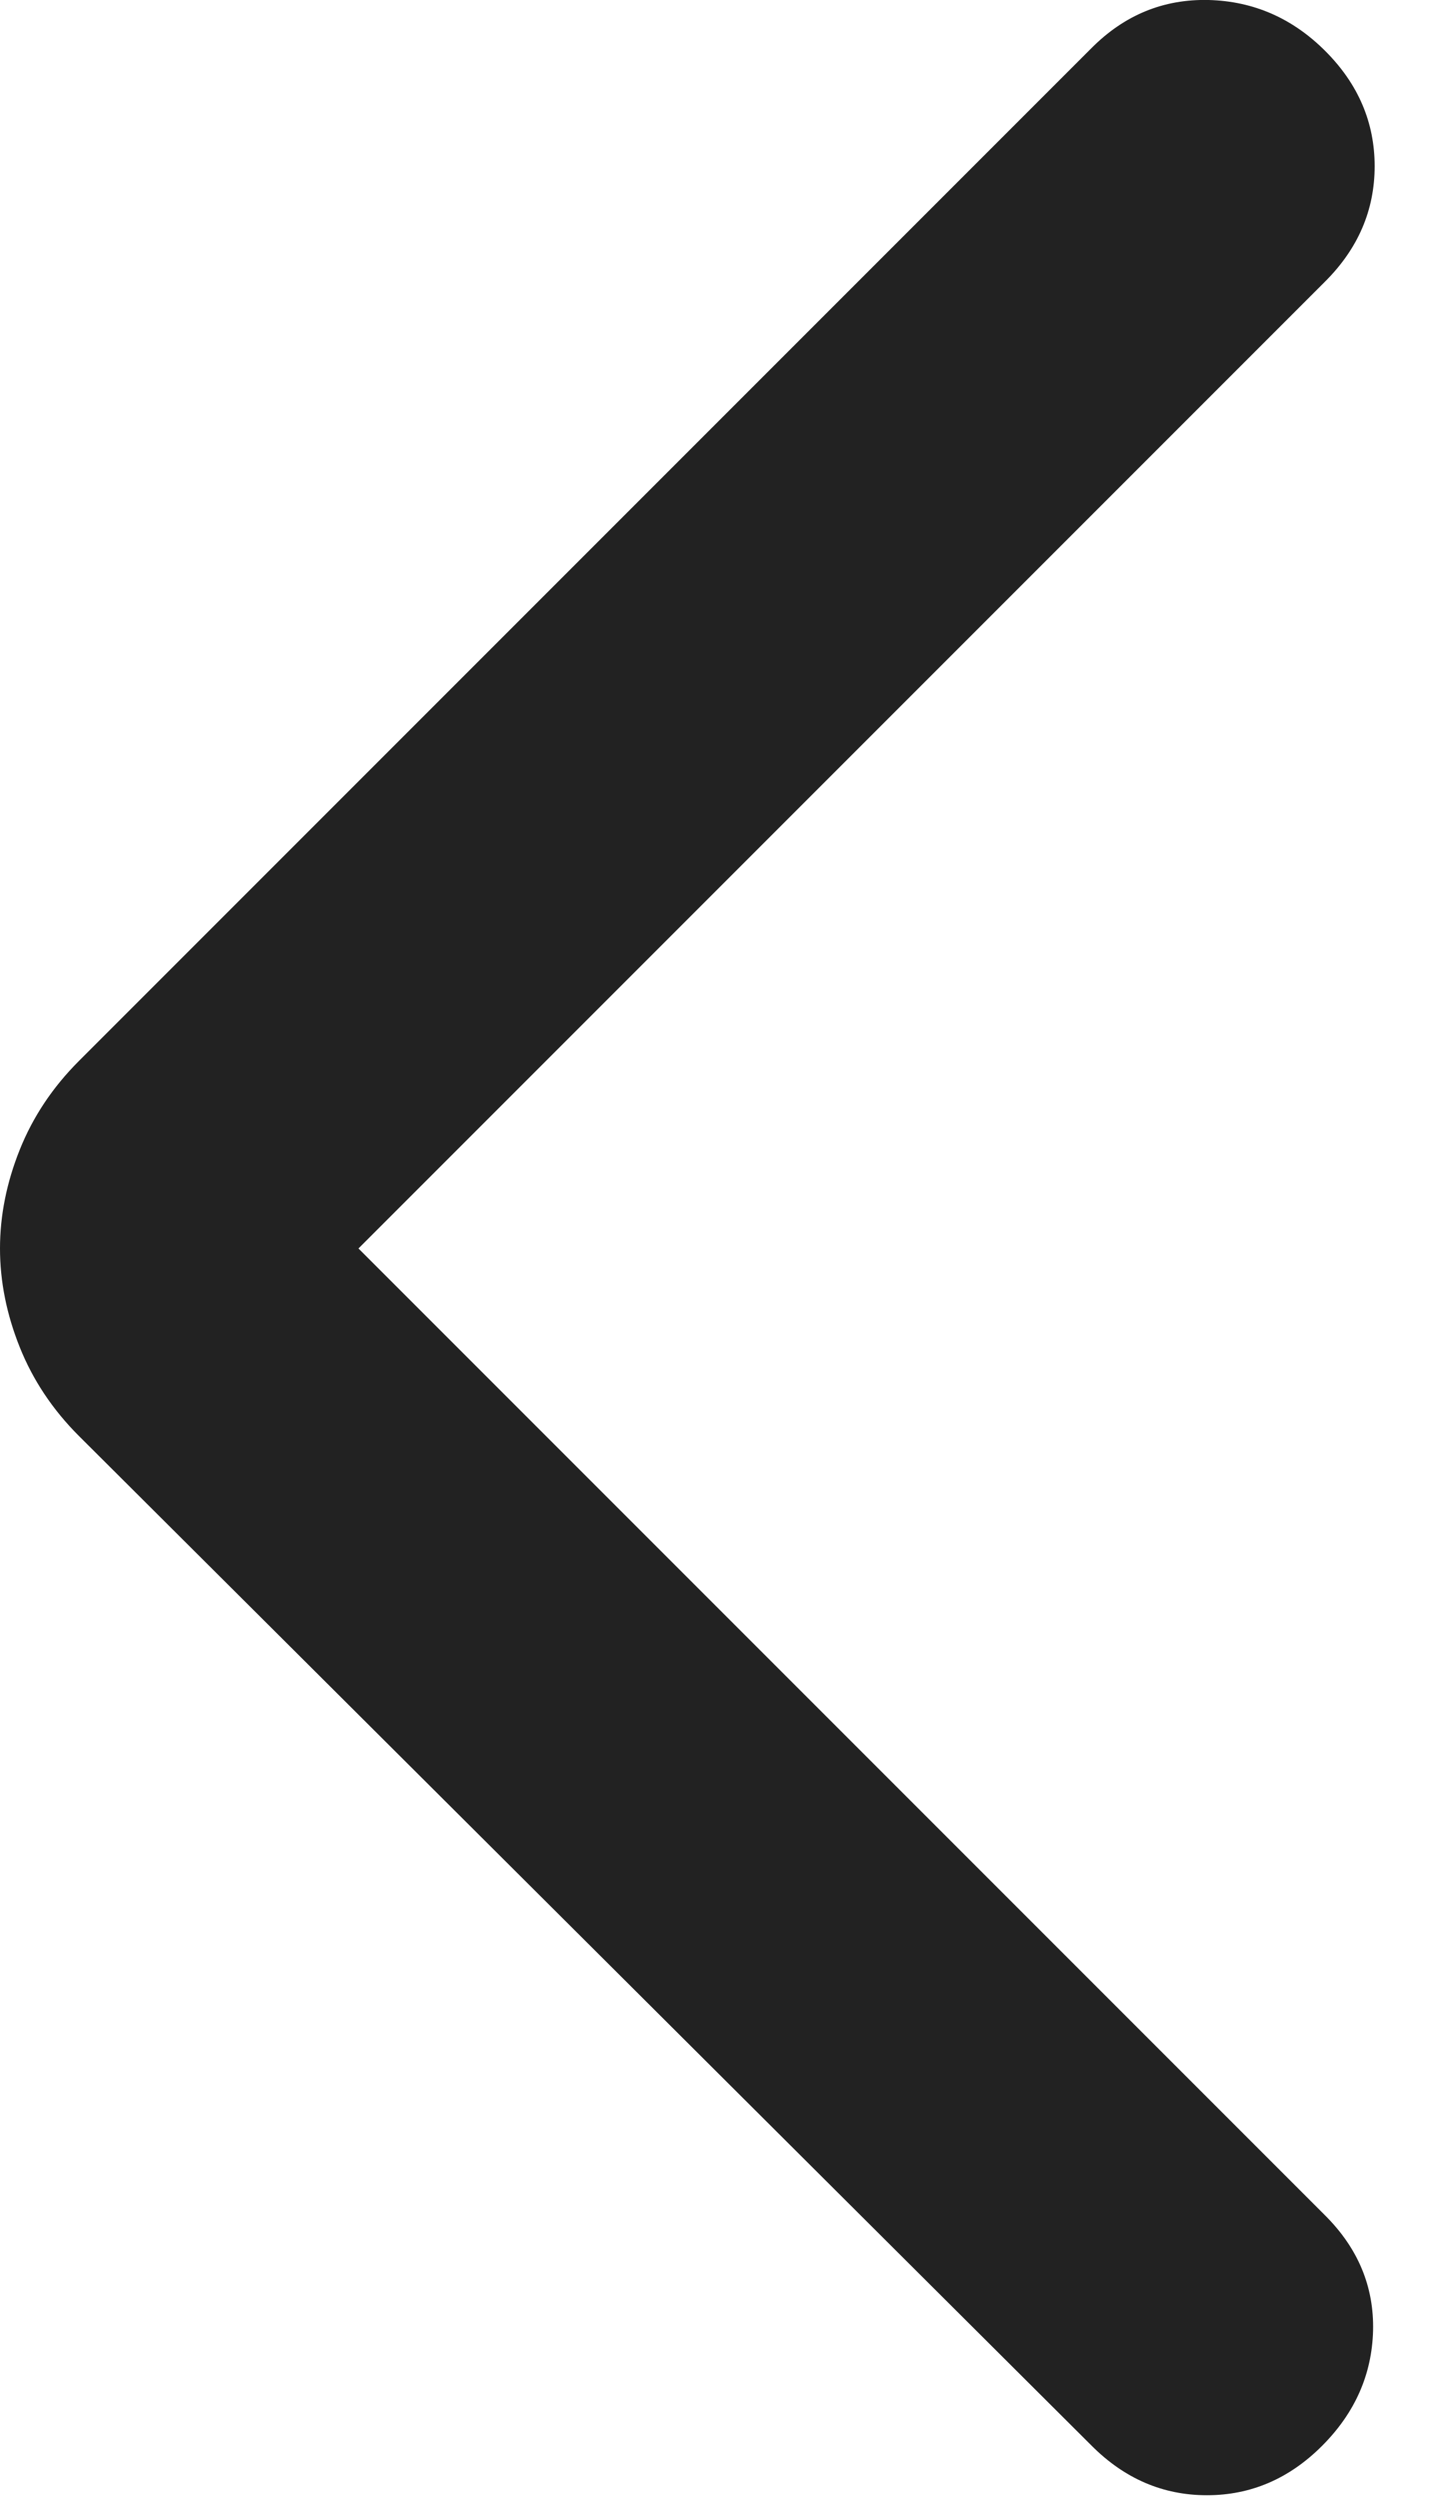 <svg width="11" height="19" viewBox="0 0 11 19" fill="none" xmlns="http://www.w3.org/2000/svg">
<path d="M2.725 9.488L10.075 16.838C10.325 17.088 10.446 17.38 10.438 17.713C10.429 18.046 10.3 18.338 10.05 18.588C9.8 18.838 9.508 18.963 9.175 18.963C8.842 18.963 8.55 18.838 8.3 18.588L0.6 10.913C0.4 10.713 0.25 10.488 0.15 10.238C0.05 9.988 0 9.738 0 9.488C0 9.238 0.05 8.988 0.15 8.738C0.25 8.488 0.4 8.263 0.6 8.063L8.3 0.363C8.55 0.113 8.846 -0.008 9.188 0C9.529 0.009 9.825 0.138 10.075 0.388C10.325 0.638 10.45 0.93 10.45 1.263C10.45 1.596 10.325 1.888 10.075 2.138L2.725 9.488Z" fill="#222222"/>
</svg>
